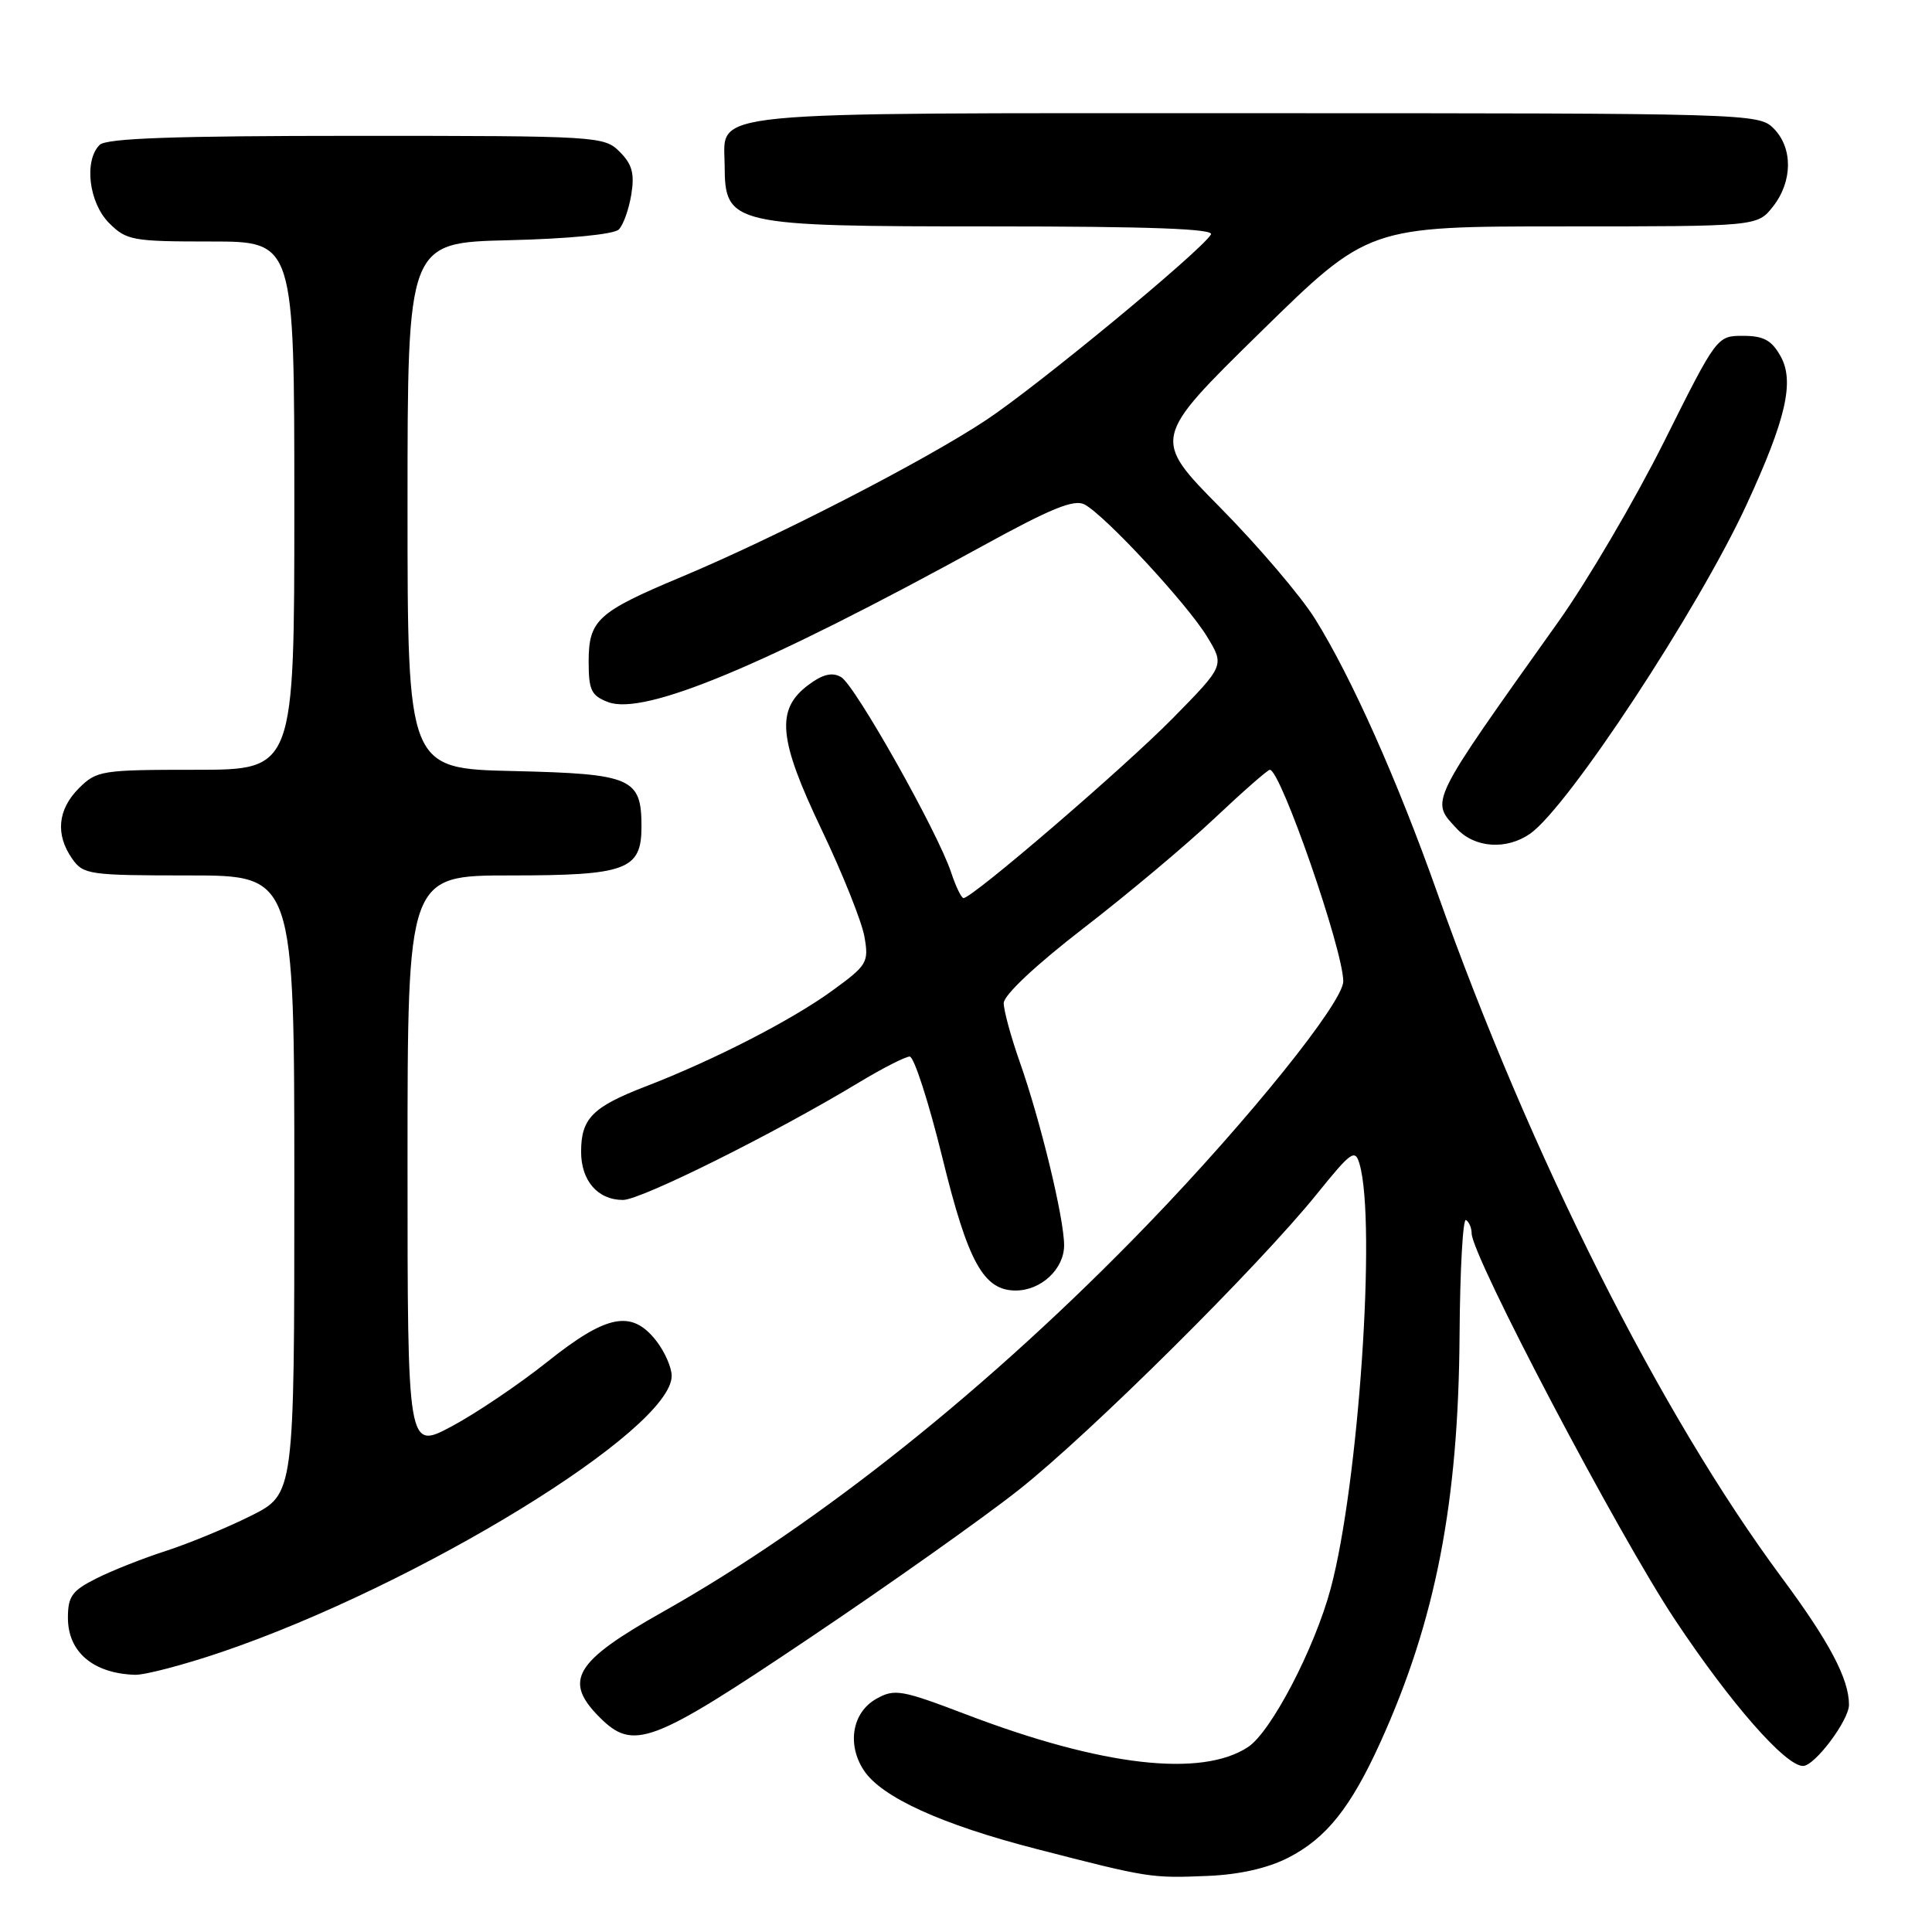 <?xml version="1.0" encoding="UTF-8" standalone="no"?>
<!DOCTYPE svg PUBLIC "-//W3C//DTD SVG 1.1//EN" "http://www.w3.org/Graphics/SVG/1.1/DTD/svg11.dtd" >
<svg xmlns="http://www.w3.org/2000/svg" xmlns:xlink="http://www.w3.org/1999/xlink" version="1.1" viewBox="0 0 256 256">
 <g >
 <path fill="currentColor"
d=" M 170.69 246.16 C 175.74 243.58 178.98 239.52 182.91 230.86 C 190.23 214.72 193.26 199.11 193.40 176.85 C 193.46 168.25 193.84 161.41 194.25 161.66 C 194.66 161.91 195.00 162.71 195.00 163.42 C 195.00 166.40 214.47 203.40 221.96 214.65 C 229.31 225.71 236.58 234.00 238.91 234.00 C 240.46 234.00 245.00 227.95 245.00 225.89 C 245.00 222.46 242.41 217.56 236.06 209.00 C 219.99 187.32 202.82 153.18 190.44 118.28 C 185.14 103.33 179.07 89.73 174.25 82.00 C 172.36 78.97 166.72 72.36 161.73 67.30 C 152.65 58.11 152.65 58.11 166.98 44.05 C 181.31 30.00 181.31 30.00 207.08 30.00 C 232.85 30.00 232.85 30.00 234.93 27.37 C 237.55 24.03 237.58 19.58 235.00 17.00 C 233.04 15.04 231.67 15.00 166.33 15.00 C 91.84 15.00 95.98 14.59 96.02 21.90 C 96.05 29.82 96.83 30.00 131.49 30.00 C 152.30 30.00 160.92 30.32 160.46 31.07 C 159.05 33.35 137.39 51.22 130.62 55.69 C 122.38 61.14 102.80 71.21 90.23 76.47 C 79.16 81.11 78.00 82.17 78.00 87.68 C 78.00 91.45 78.35 92.18 80.57 93.03 C 85.37 94.85 101.17 88.27 130.22 72.33 C 139.30 67.34 142.34 66.11 143.72 66.85 C 146.45 68.31 157.30 80.02 159.93 84.34 C 162.27 88.18 162.27 88.18 155.39 95.18 C 148.99 101.69 128.85 119.00 127.67 119.00 C 127.39 119.00 126.65 117.48 126.04 115.63 C 124.27 110.26 113.27 90.73 111.44 89.71 C 110.26 89.04 109.02 89.34 107.14 90.74 C 102.76 93.99 103.12 97.90 108.88 109.96 C 111.65 115.76 114.19 122.12 114.54 124.10 C 115.14 127.52 114.92 127.89 110.33 131.23 C 104.96 135.15 94.63 140.46 85.50 143.98 C 78.49 146.69 77.00 148.21 77.00 152.62 C 77.00 156.46 79.21 159.00 82.55 159.00 C 84.92 159.00 102.55 150.23 113.75 143.47 C 116.91 141.56 119.97 140.00 120.54 140.00 C 121.11 140.00 123.06 146.03 124.87 153.40 C 128.27 167.28 130.33 171.00 134.59 171.00 C 137.95 171.00 141.00 168.15 141.00 165.01 C 141.00 161.42 137.86 148.45 135.08 140.59 C 133.94 137.34 133.00 133.89 133.00 132.92 C 133.00 131.86 137.21 127.90 143.57 122.99 C 149.38 118.51 157.20 111.95 160.94 108.42 C 164.68 104.89 167.98 102.00 168.26 102.00 C 169.69 102.00 177.96 125.81 177.99 130.02 C 178.01 132.78 165.48 148.35 152.07 162.24 C 131.36 183.69 108.58 201.89 87.86 213.56 C 76.12 220.17 74.60 222.69 79.45 227.55 C 83.94 232.03 86.28 231.15 107.25 217.06 C 117.84 209.95 130.32 201.11 135.00 197.41 C 144.43 189.96 166.75 167.81 174.50 158.20 C 179.07 152.54 179.56 152.20 180.15 154.25 C 182.39 161.98 180.02 196.72 176.32 210.50 C 174.19 218.44 168.42 229.50 165.36 231.50 C 159.18 235.55 146.02 234.03 128.12 227.21 C 119.43 223.90 118.55 223.74 116.12 225.10 C 112.94 226.88 112.19 231.11 114.45 234.56 C 116.78 238.13 124.72 241.75 137.34 245.00 C 152.24 248.84 152.52 248.88 160.00 248.57 C 164.22 248.40 167.97 247.55 170.69 246.16 Z  M 29.38 218.90 C 55.49 210.01 89.00 189.45 89.00 182.31 C 89.00 181.19 88.07 179.08 86.93 177.63 C 83.69 173.52 80.41 174.16 72.53 180.44 C 68.78 183.43 63.07 187.28 59.85 189.00 C 54.00 192.12 54.00 192.12 54.00 154.06 C 54.00 116.00 54.00 116.00 67.67 116.00 C 83.02 116.00 85.00 115.26 85.00 109.54 C 85.00 103.08 83.74 102.54 68.08 102.17 C 54.00 101.85 54.00 101.85 54.00 67.00 C 54.00 32.15 54.00 32.15 67.45 31.83 C 75.36 31.64 81.35 31.05 81.99 30.41 C 82.59 29.82 83.33 27.73 83.65 25.78 C 84.10 23.00 83.77 21.77 82.11 20.11 C 80.05 18.05 79.25 18.00 47.20 18.00 C 23.02 18.00 14.08 18.32 13.20 19.20 C 11.10 21.30 11.78 26.87 14.45 29.55 C 16.76 31.86 17.56 32.00 27.95 32.00 C 39.00 32.00 39.00 32.00 39.00 67.00 C 39.00 102.00 39.00 102.00 25.95 102.00 C 13.44 102.00 12.81 102.10 10.45 104.45 C 7.64 107.27 7.32 110.58 9.56 113.78 C 11.04 115.89 11.78 116.00 25.06 116.00 C 39.00 116.00 39.00 116.00 39.00 156.99 C 39.00 197.97 39.00 197.97 33.25 200.85 C 30.09 202.43 25.02 204.52 22.00 205.50 C 18.98 206.47 14.81 208.12 12.75 209.16 C 9.55 210.77 9.00 211.52 9.00 214.37 C 9.00 218.89 12.34 221.74 17.88 221.92 C 19.19 221.96 24.37 220.60 29.38 218.90 Z  M 202.75 110.47 C 207.80 106.92 225.00 80.78 231.42 66.89 C 236.66 55.54 237.81 50.53 235.93 47.19 C 234.75 45.08 233.68 44.50 230.96 44.50 C 227.51 44.50 227.48 44.54 220.50 58.52 C 216.65 66.22 210.35 76.96 206.50 82.37 C 189.18 106.71 189.52 106.03 193.04 109.81 C 195.42 112.37 199.62 112.65 202.75 110.47 Z "/>
</g>
</svg>